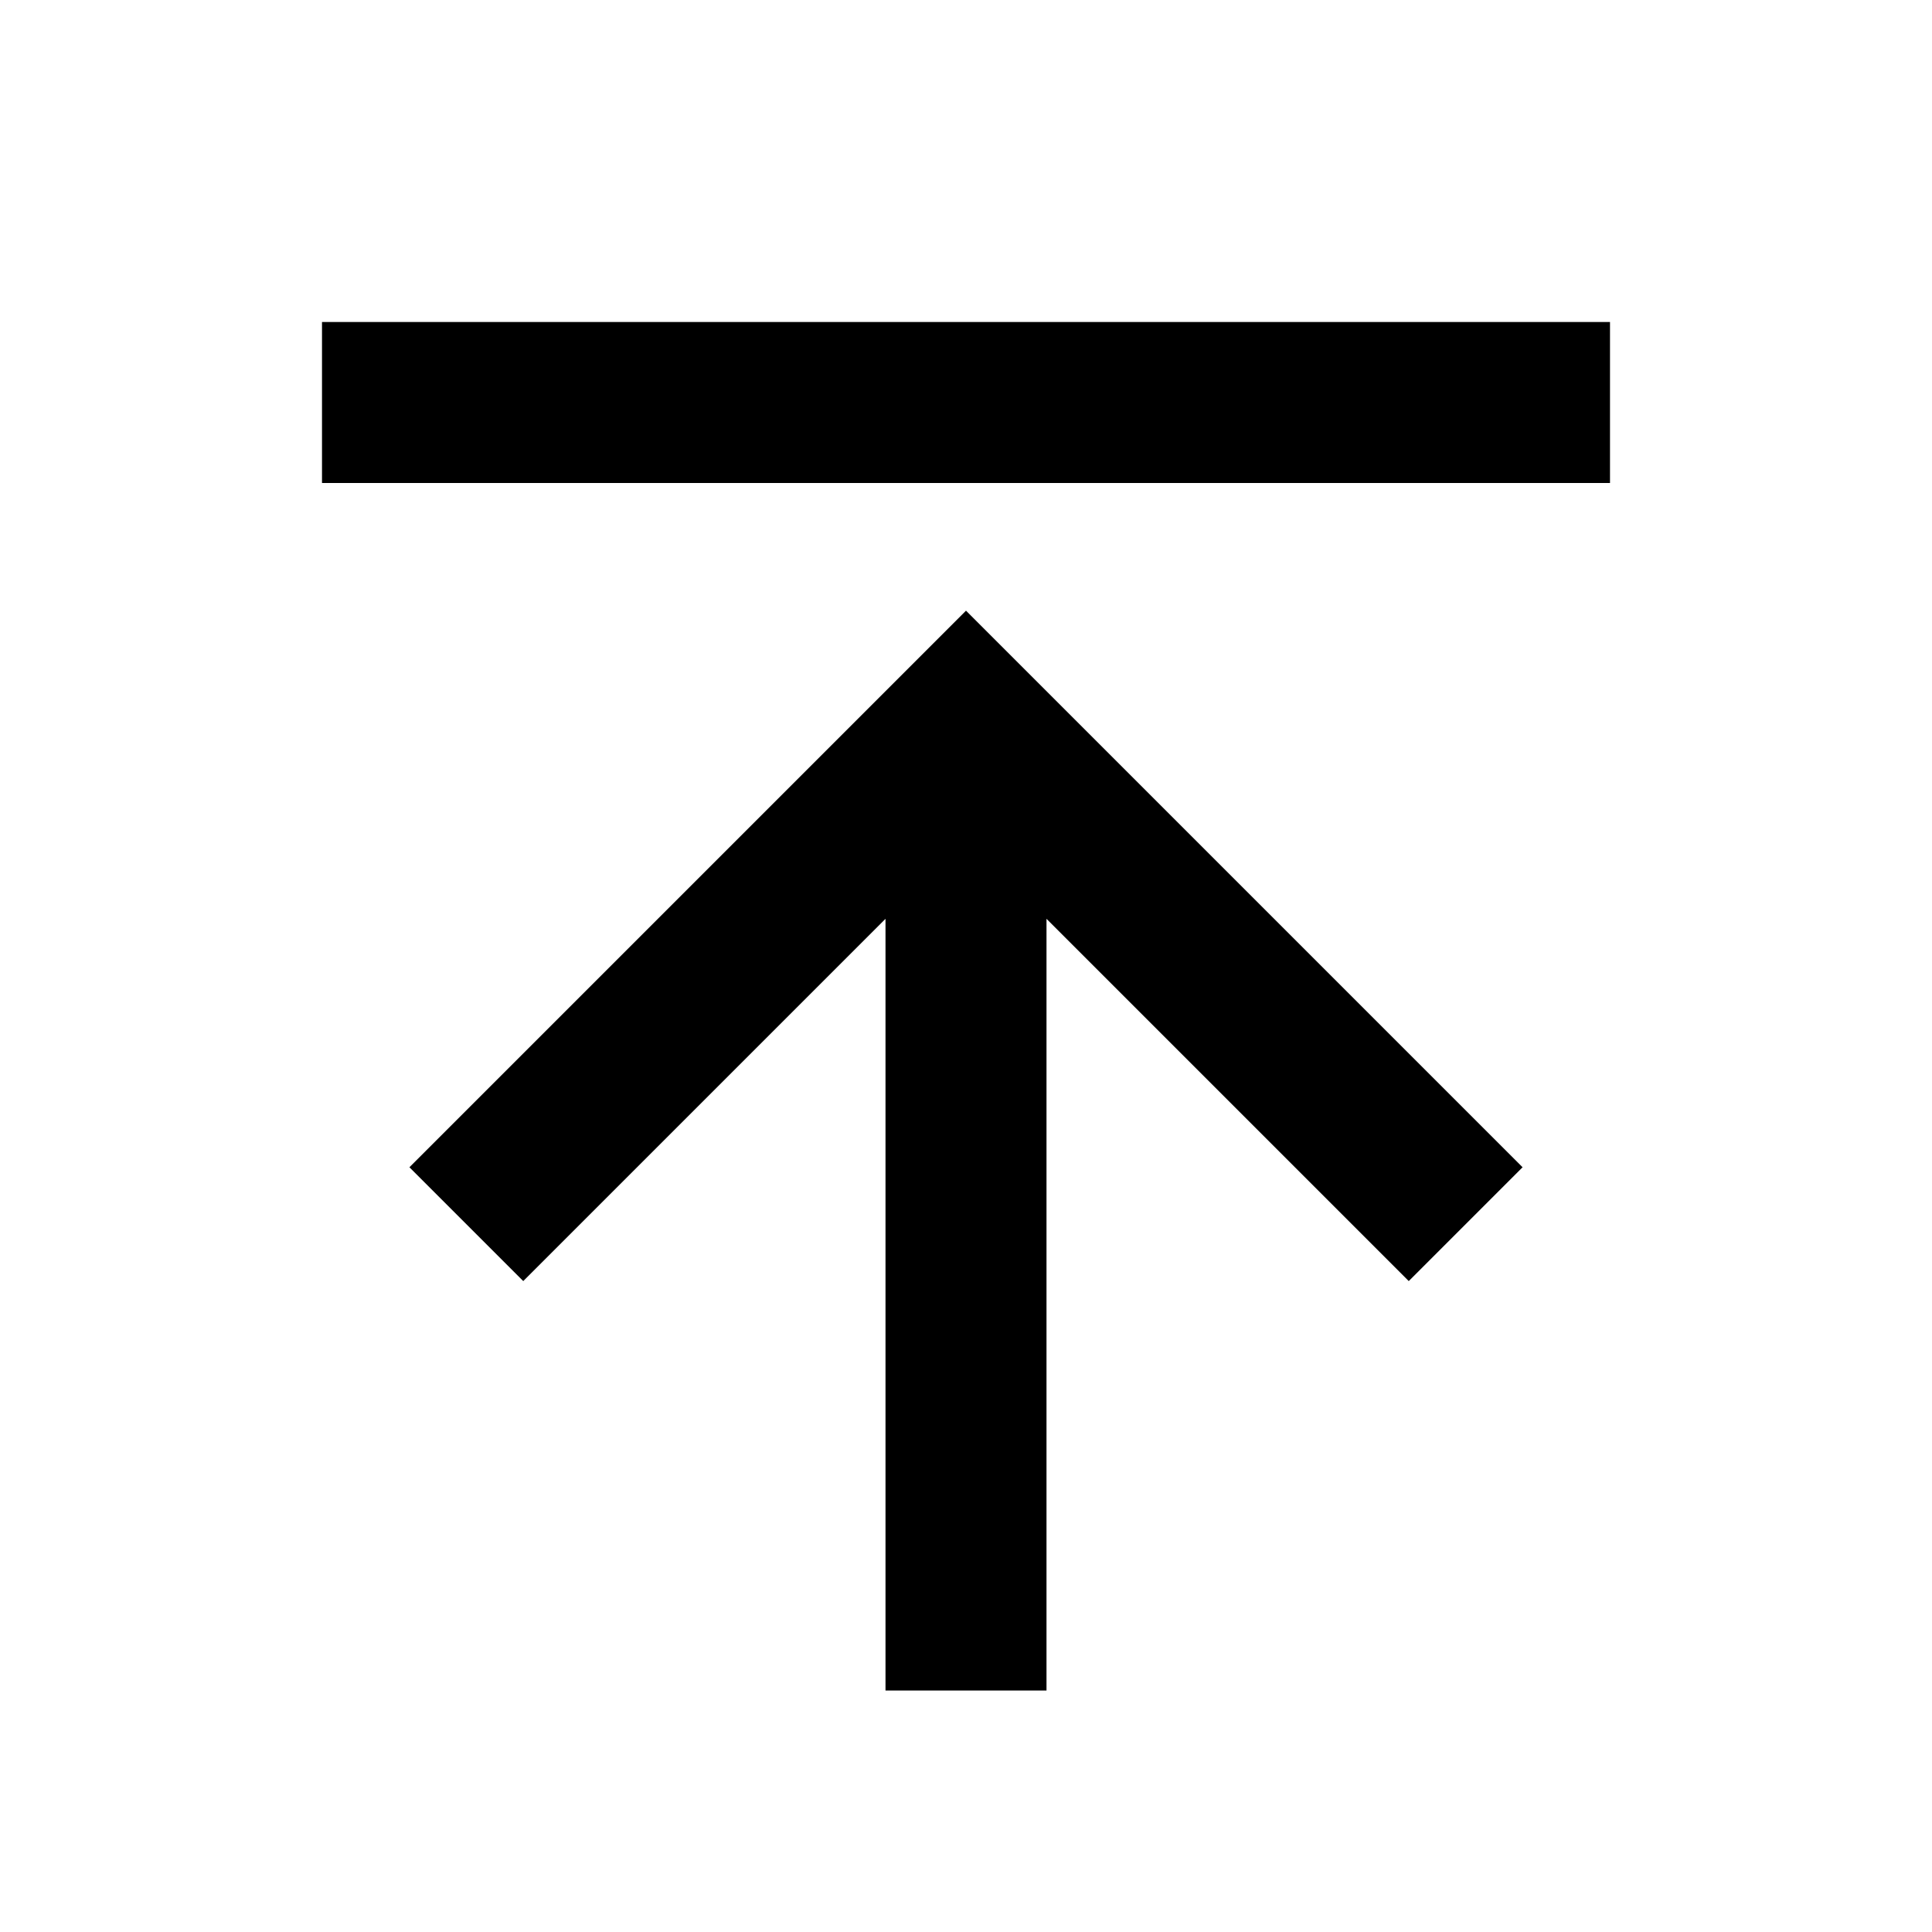<svg xmlns="http://www.w3.org/2000/svg" width="24" height="24" viewBox="0 0 24 24"><path fill="currentColor" d="M4 4h16v2H4zm8 3.586l6.914 6.914l-1.414 1.414l-4.5-4.5V21h-2v-9.586l-4.5 4.5L5.086 14.5z"/></svg>